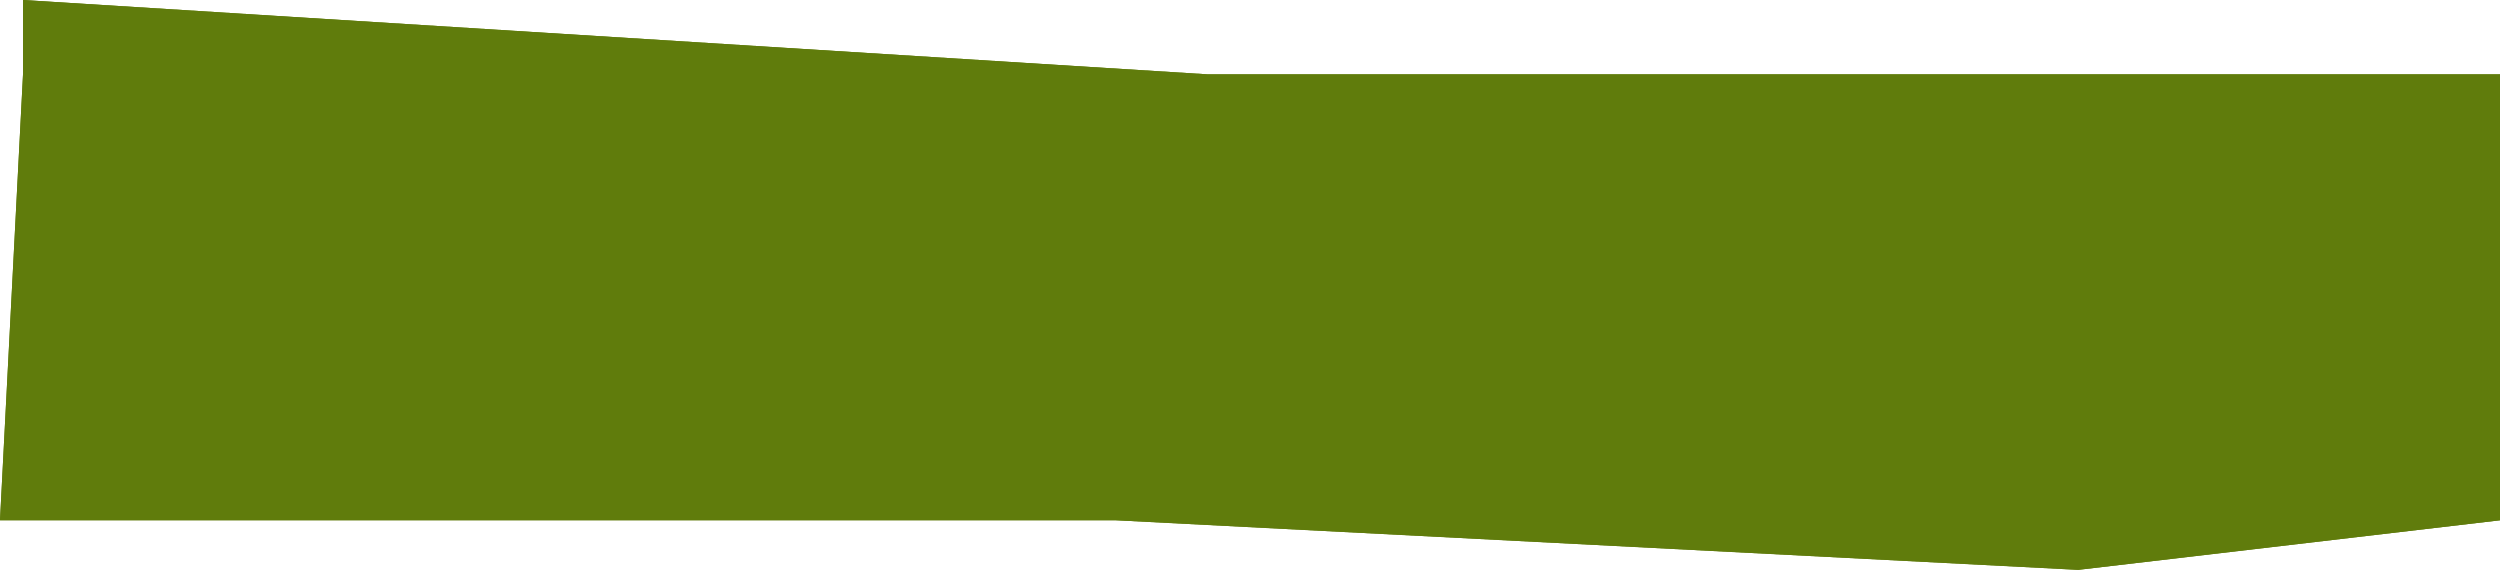 <svg xmlns="http://www.w3.org/2000/svg" width="136" height="31" viewBox="0 0 136 31" fill="none" preserveAspectRatio="none">
    <path d="M136 28.304V4.043H98.454H65.682L1.252 0V4.043L0 28.304H50.191H60.714L113.055 31L136 28.304Z" fill="#607C0C"/>
    <path d="M136 28.304V4.043H98.454H65.682L1.252 0V4.043L0 28.304H50.191H60.714L113.055 31L136 28.304Z" fill="#607C0C"/>
    </svg>